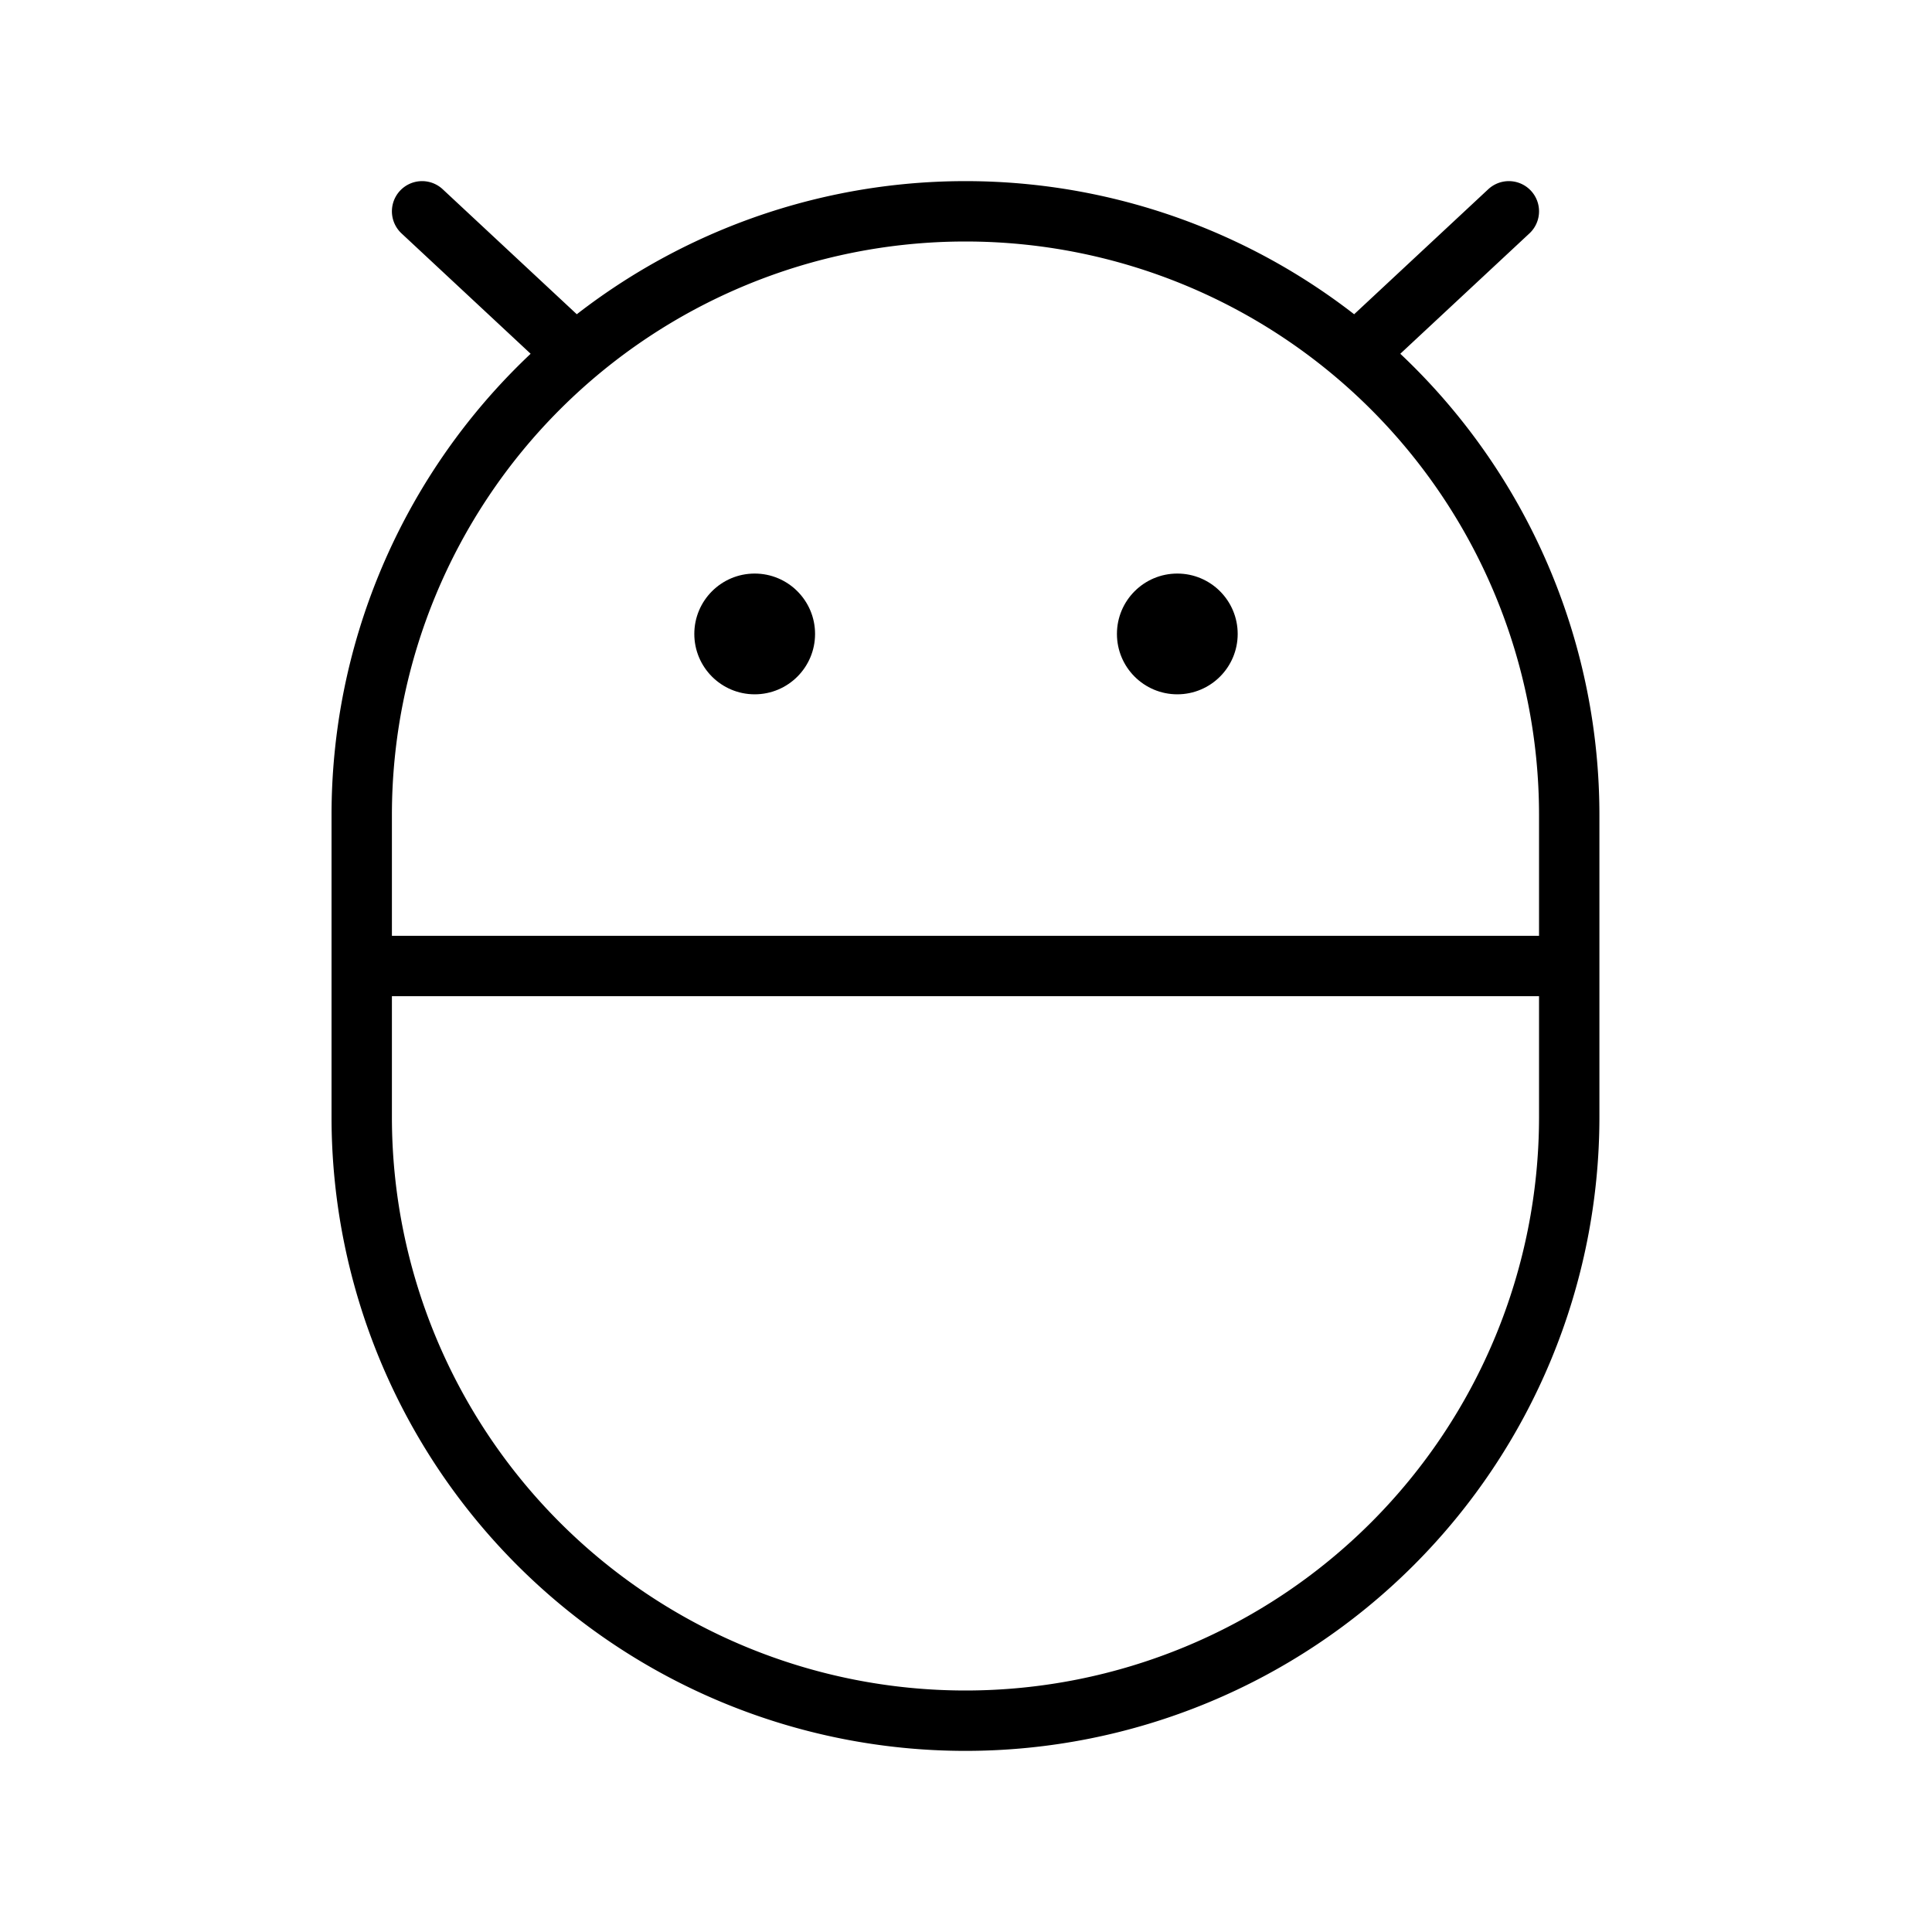 <svg xmlns="http://www.w3.org/2000/svg" viewBox="0 0 256 256" width="20" height="20"><path fill="none" d="M0 0h256v256H0z"/><circle cx="156" cy="84" r="8"/><circle cx="100" cy="84" r="8"/><path d="M207.93 148a80 80 0 01-160 0v-40a80 80 0 01160 0zM207.93 128h-160M55.93 28l20.314 18.936M199.93 28l-20.315 18.937" fill="none" stroke="#000" stroke-linecap="round" stroke-linejoin="round" stroke-width="8"/></svg>